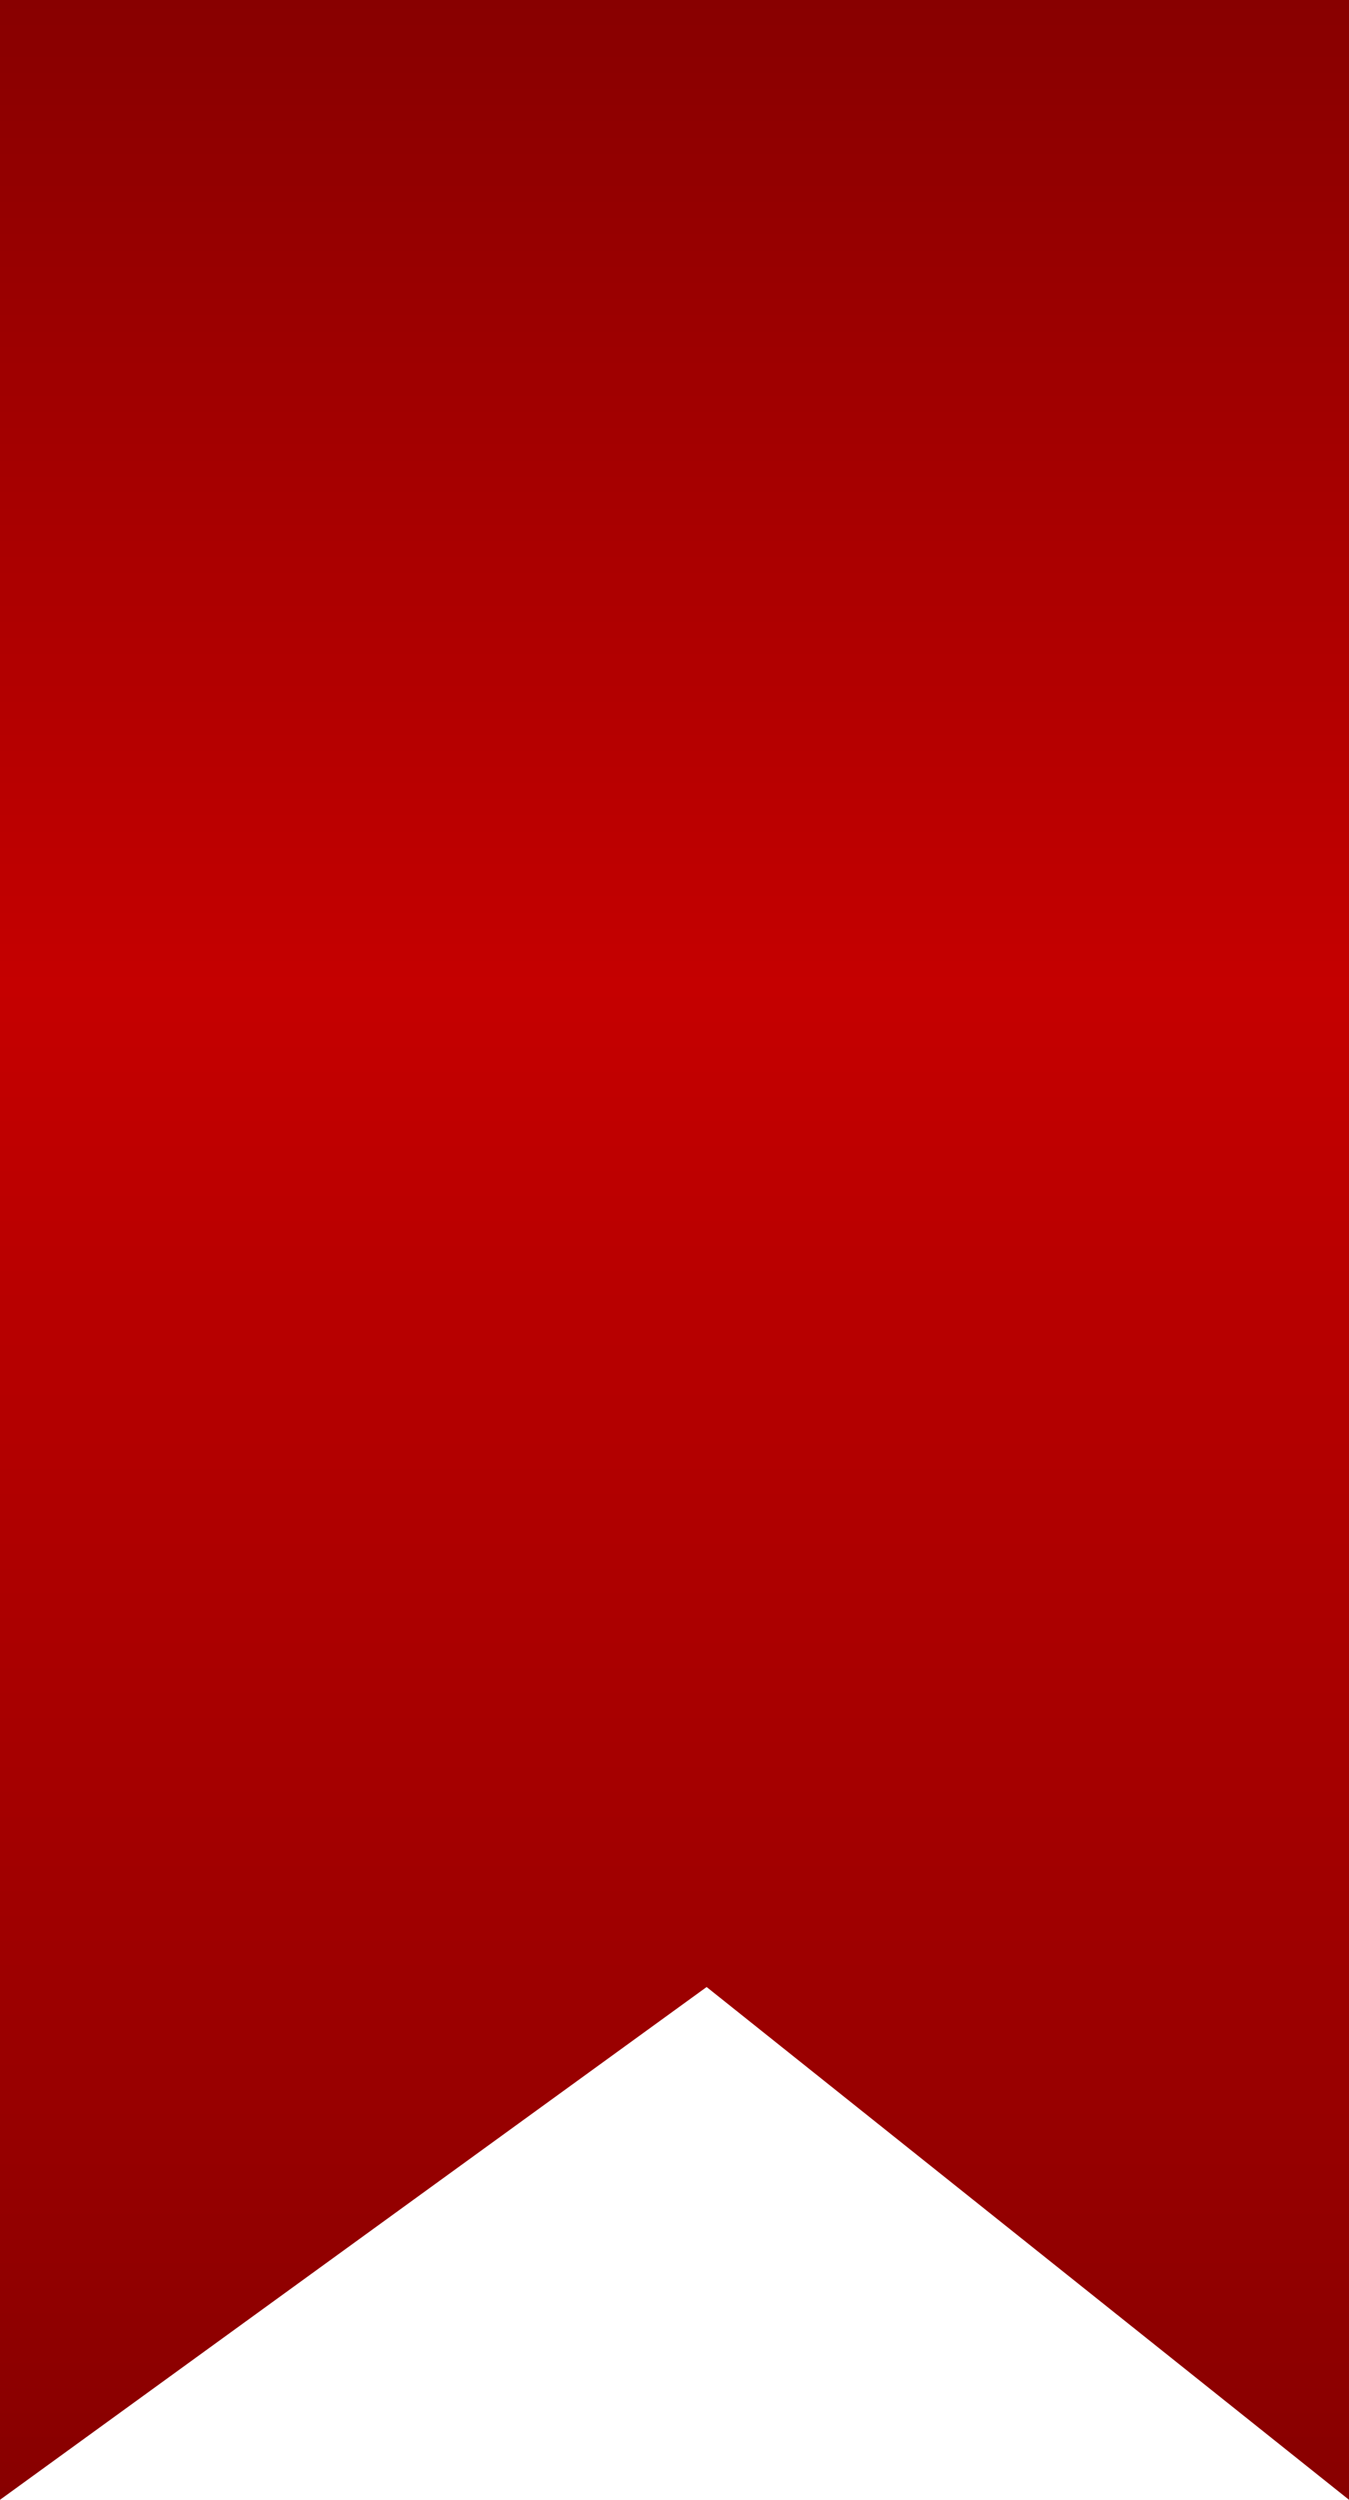 <svg width="54" height="100" viewBox="0 0 54 100" fill="none" xmlns="http://www.w3.org/2000/svg">
<path d="M0 100V0H54V100L28.286 79.487L0 100Z" fill="url(#paint0_linear_94_865)"/>
<defs>
<linearGradient id="paint0_linear_94_865" x1="27" y1="0" x2="27" y2="100" gradientUnits="userSpaceOnUse">
<stop stop-color="#880000"/>
<stop offset="0.394" stop-color="#C50000"/>
<stop offset="1" stop-color="#880000"/>
</linearGradient>
</defs>
</svg>
